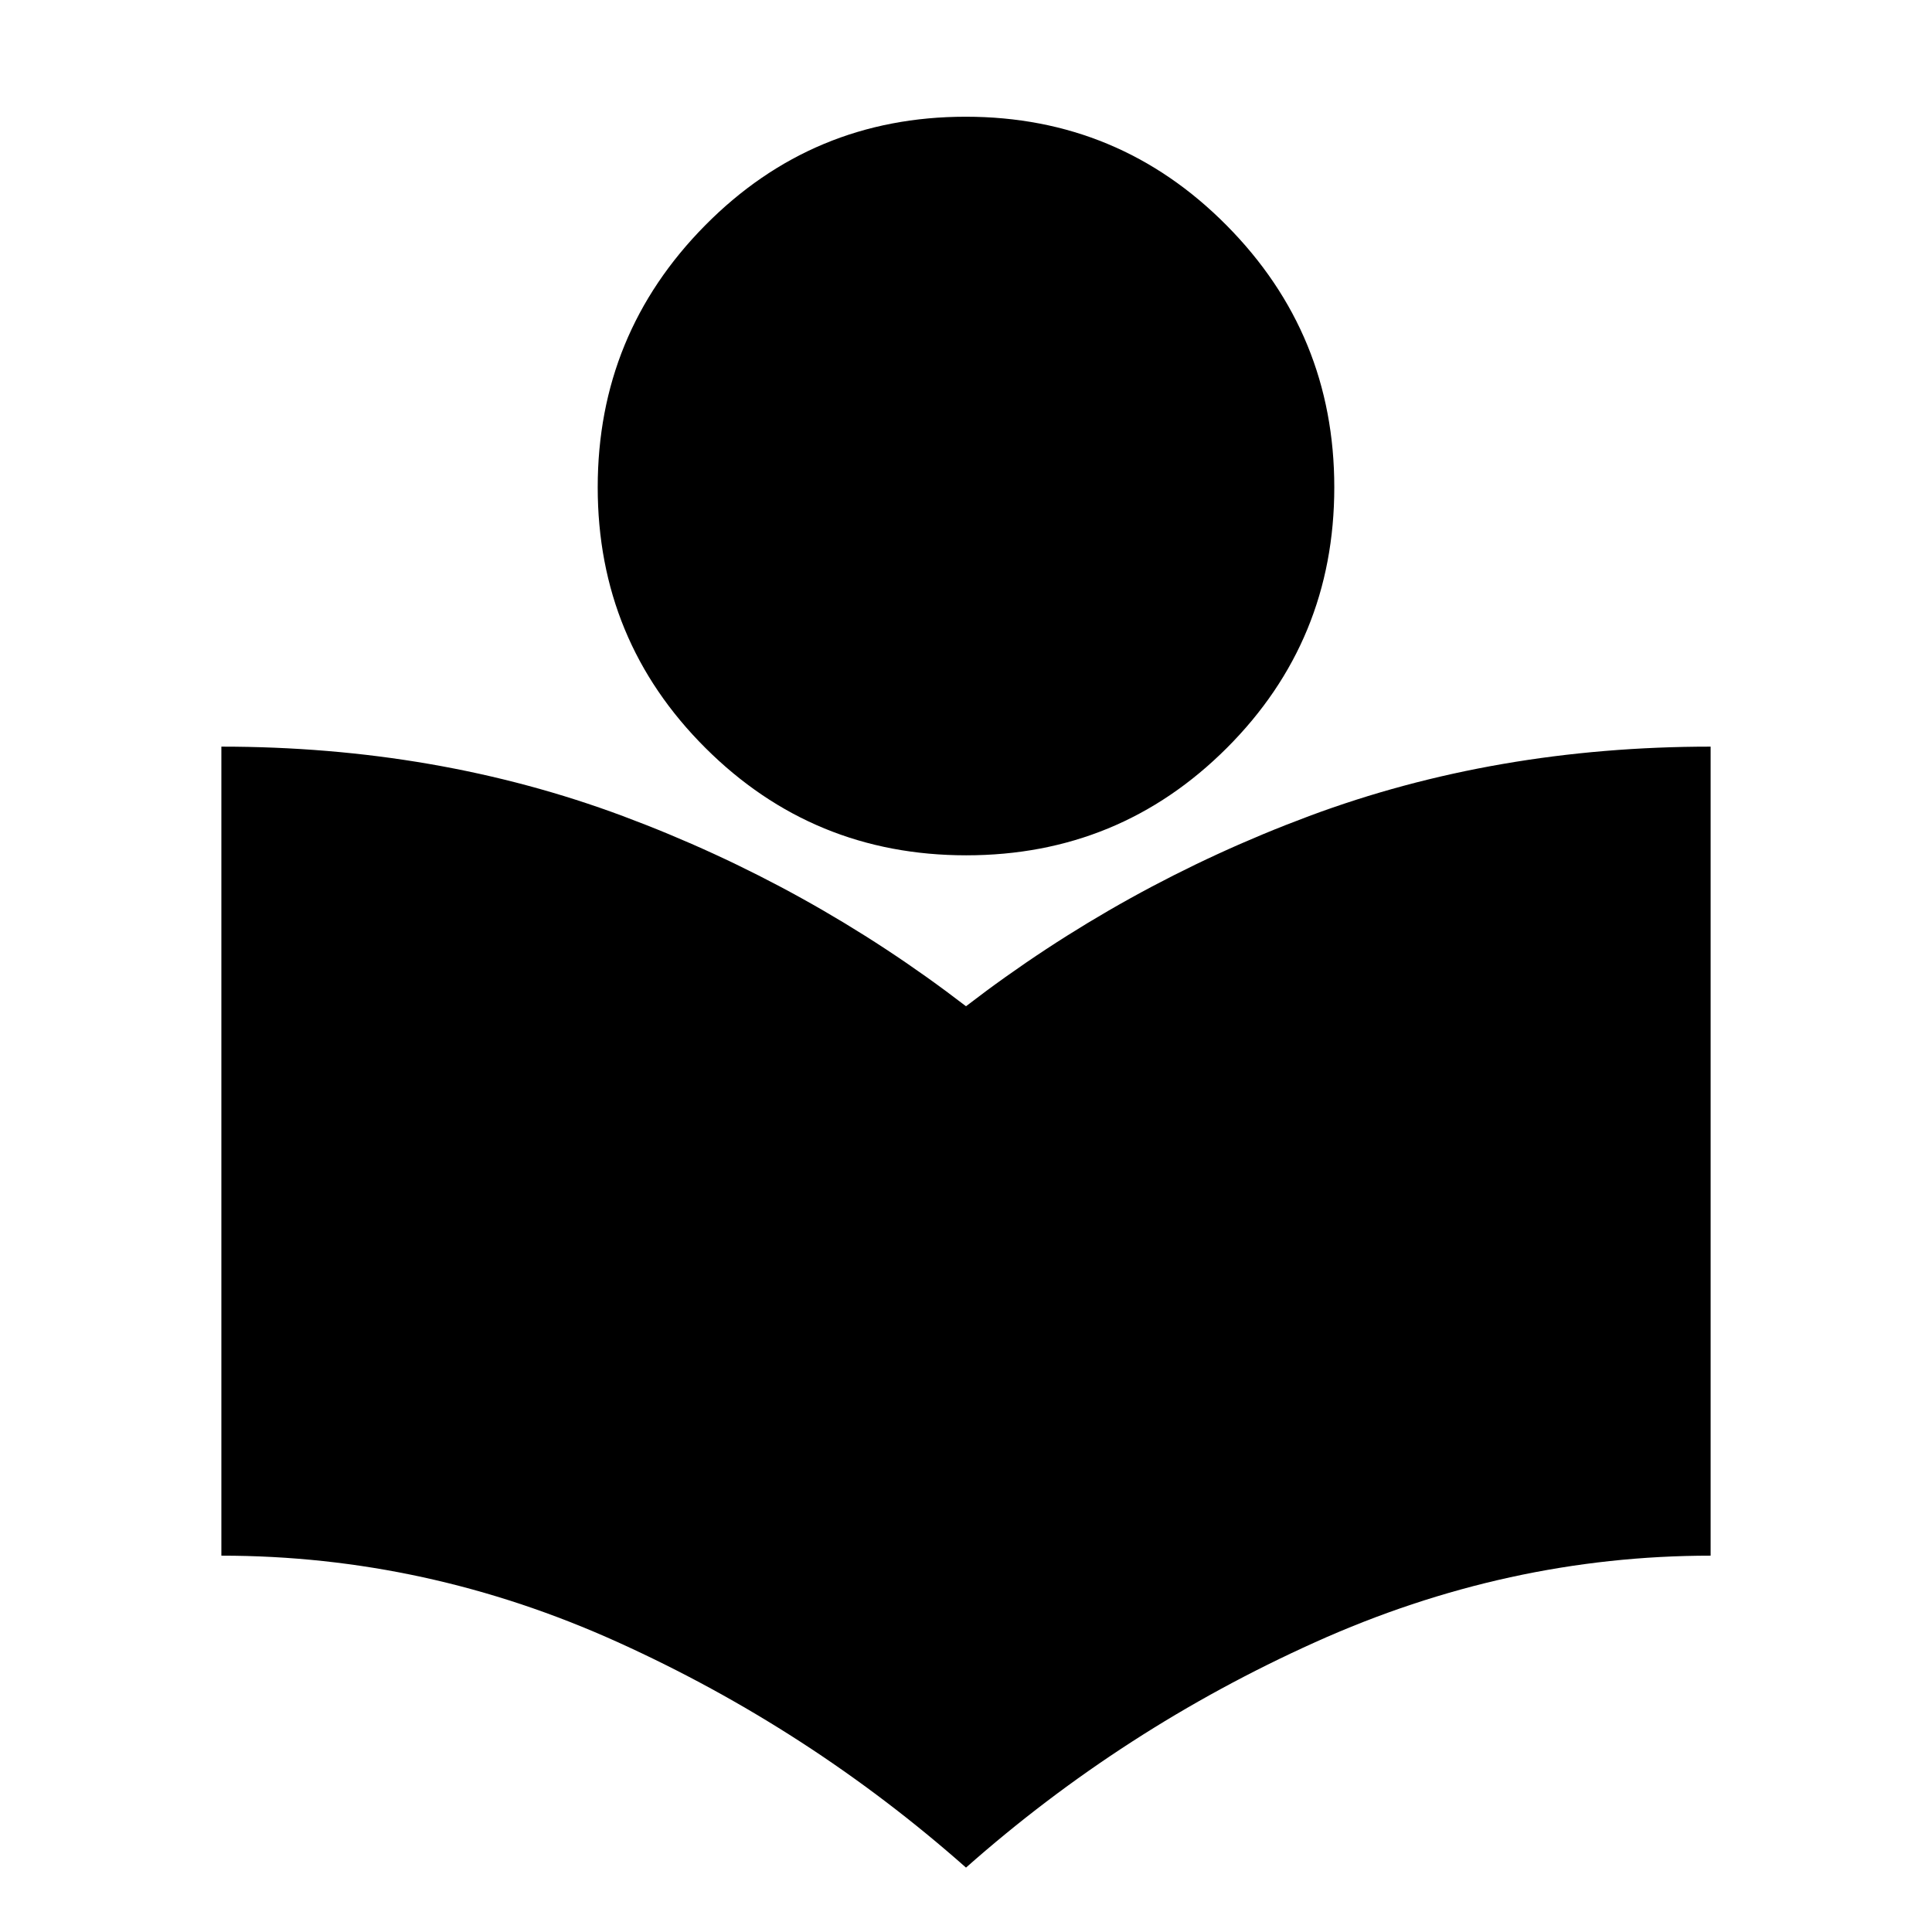 <svg xmlns="http://www.w3.org/2000/svg" height="20" viewBox="0 -960 960 960" width="20"><path d="M480-32q-78-69-173-112t-197-43v-402q107 0 199.5 34.5T480-460q78-60 170.5-94.5T850-589v402q-101 0-196.5 43T480-32Zm.133-503Q404-535 350.5-588.367q-53.5-53.367-53.5-129.5Q297-794 350.367-848q53.368-54 129.5-54Q556-902 609.5-848 663-794 663-717.867q0 76.133-53.367 129.5Q556.266-535 480.133-535Z"/></svg>